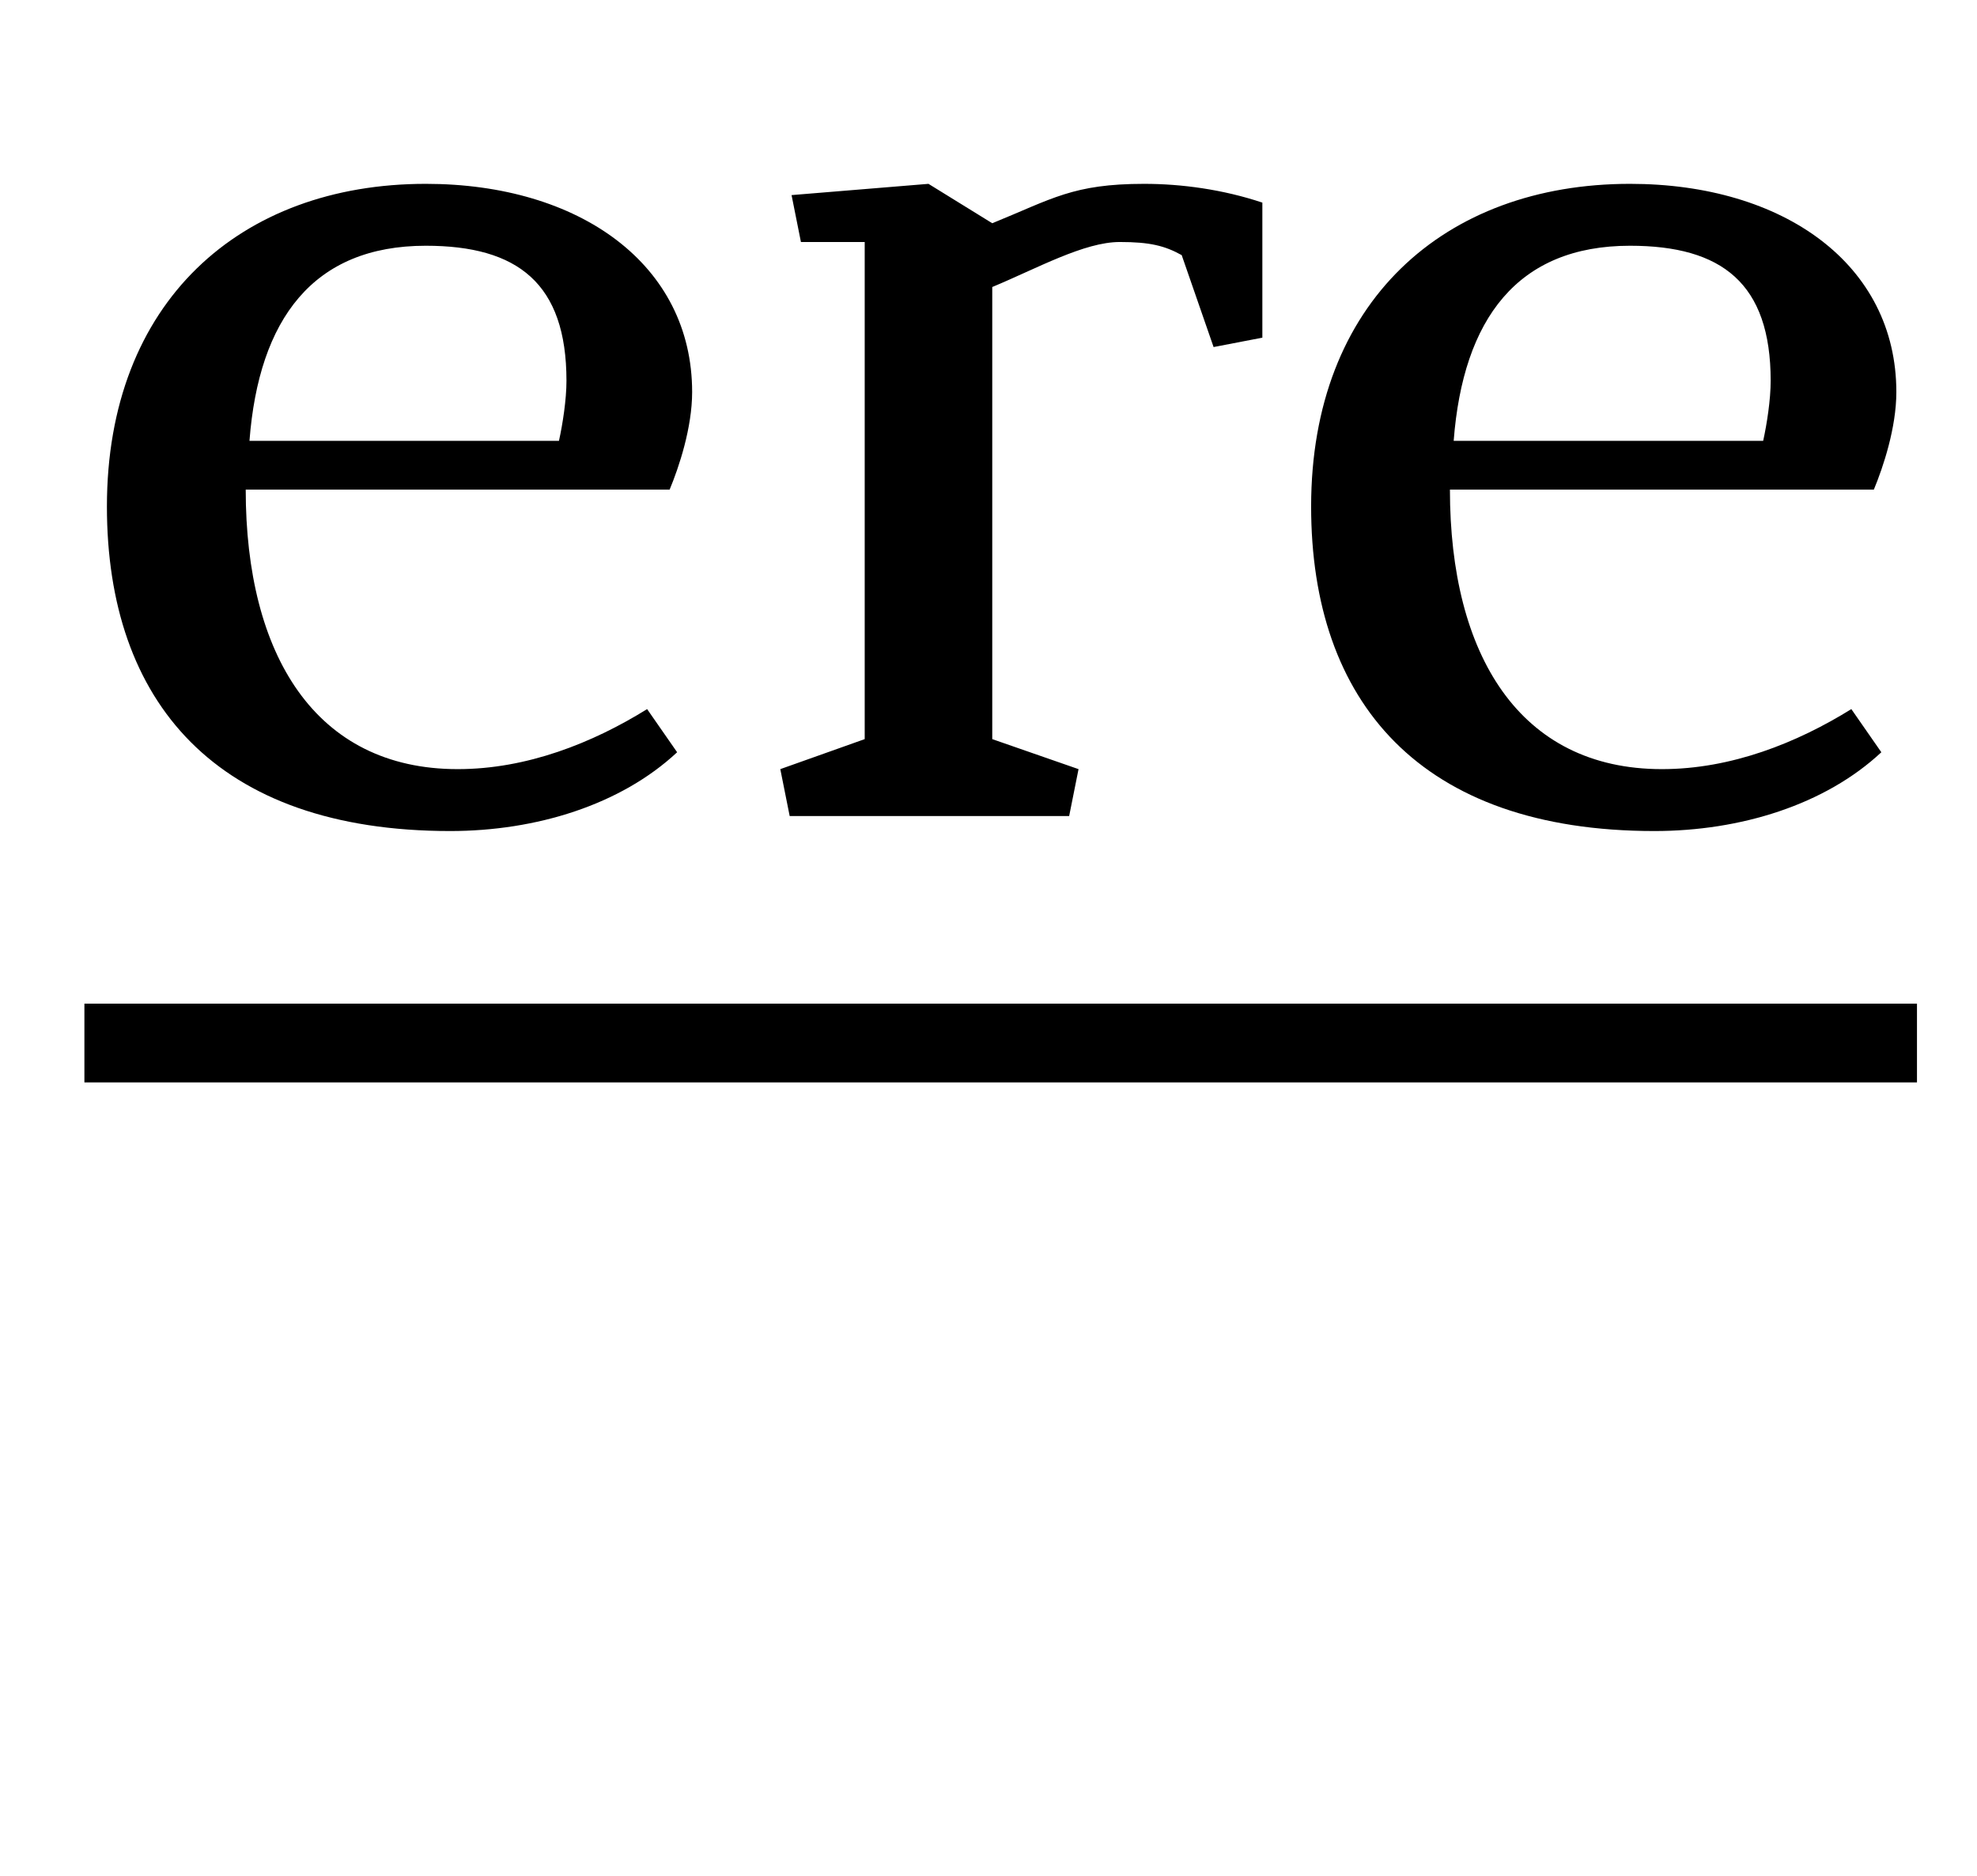 <?xml version="1.0" standalone="no"?>
<!DOCTYPE svg PUBLIC "-//W3C//DTD SVG 1.1//EN" "http://www.w3.org/Graphics/SVG/1.1/DTD/svg11.dtd" >
<svg xmlns="http://www.w3.org/2000/svg" xmlns:xlink="http://www.w3.org/1999/xlink" version="1.1" viewBox="-10 0 1054 1000">
  <g transform="matrix(1 0 0 -1 0 750)">
   <path fill="currentColor"
d="M663 570l-26 -5l-17 49c-9 5 -17 7 -33 7c-19 0 -44 -14 -68 -24v-241l46 -16l-5 -25h-149l-5 25l45 16v265h-34l-5 25l73 6l34 -21c32 13 43 21 81 21c20 0 42 -3 63 -10v-72zM930 515h-165c5 65 34 104 94 104c49 0 75 -20 75 -72c0 -10 -2 -23 -4 -32zM876 340
c-76 0 -113 61 -113 149h226c5 12 12 33 12 52c0 68 -60 111 -142 111c-99 0 -170 -63 -170 -172c0 -104 58 -173 183 -173c46 0 91 14 121 42l-16 23c-29 -18 -64 -32 -101 -32zM288 515h-165c5 65 34 104 94 104c49 0 75 -20 75 -72c0 -10 -2 -23 -4 -32zM234 340
c-76 0 -113 61 -113 149h226c5 12 12 33 12 52c0 68 -60 111 -142 111c-99 0 -170 -63 -170 -172c0 -104 58 -173 183 -173c46 0 91 14 121 42l-16 23c-29 -18 -64 -32 -101 -32zM35 215h977v-42h-977v42z" />
  </g>

</svg>
